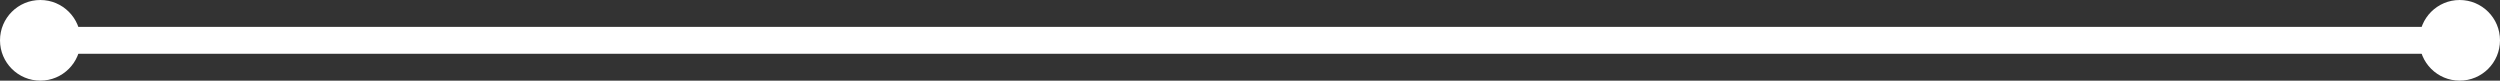 <?xml version="1.0" encoding="UTF-8"?>
<svg width="186px" height="6px" viewBox="0 0 186 6" version="1.1" xmlns="http://www.w3.org/2000/svg" xmlns:xlink="http://www.w3.org/1999/xlink">
    <rect x="0" y="0" width="186" height="6" fill="#333333" stroke="none"/>
    <!-- Generator: Sketch 41.2 (35397) - http://www.bohemiancoding.com/sketch -->
    <title>Line Decoration White</title>
    <desc>Created with Sketch.</desc>
    <defs></defs>
    <g id="Design" stroke="none" stroke-width="1" fill="none" fill-rule="evenodd">
        <g id="Desktop-HD" transform="translate(-265, -1751)">
            <g id="DREAM" transform="translate(0, 1356)">
                <g id="Text" transform="translate(190, 344)">
                    <g id="Heading" transform="translate(75, 0)">
                        <g id="Line-Decoration-White" transform="translate(0, 51)">
                            <path d="M6.5,3 L181.511,3" id="Line" stroke="#FFFFFF" stroke-width="2" stroke-linecap="square"></path>
                            <circle id="Oval" fill="#FFFFFF" cx="183" cy="3" r="3"></circle>
                            <circle id="Oval-Copy" fill="#FFFFFF" cx="3" cy="3" r="3"></circle>
                        </g>
                    </g>
                </g>
            </g>
        </g>
    </g>
</svg>